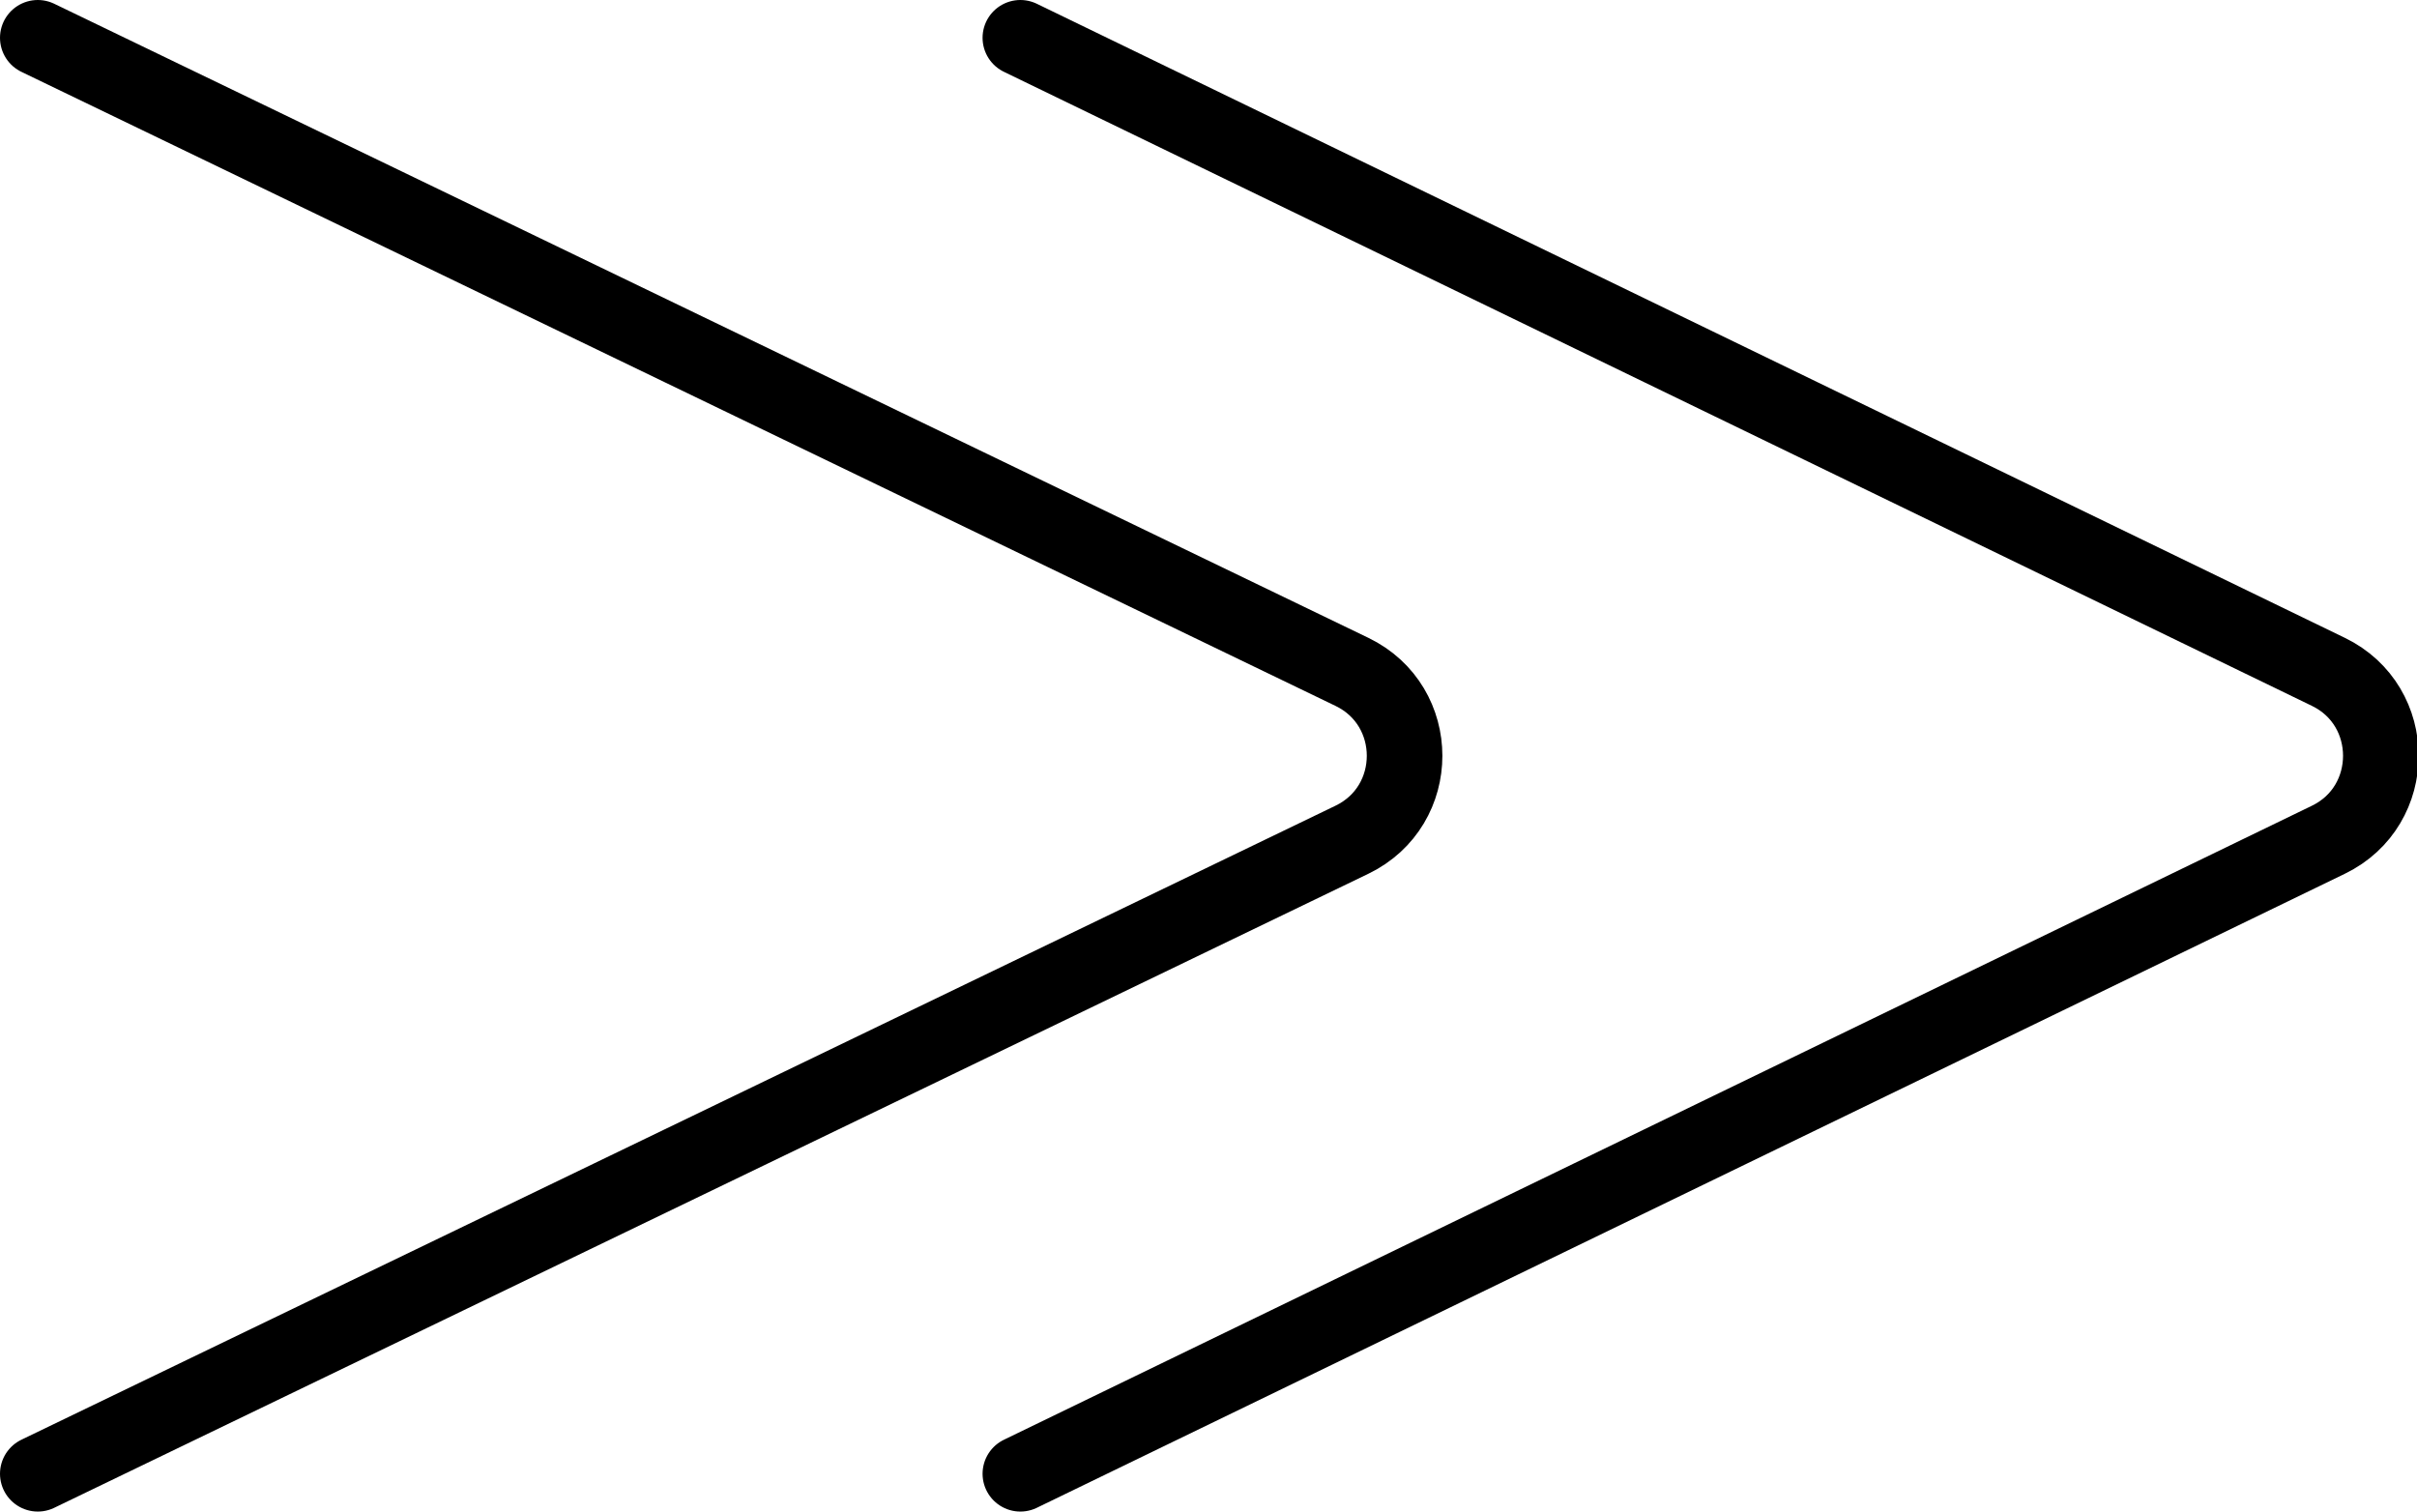 <svg xmlns="http://www.w3.org/2000/svg" xmlns:svg="http://www.w3.org/2000/svg" id="emoji" width="63.957" height="40" version="1.1" viewBox="0 0 63.957 40"><g id="line" transform="translate(-4,-16)"><path id="path1" fill="none" stroke="#000" stroke-linecap="round" stroke-linejoin="round" stroke-miterlimit="10" stroke-width="2" d="m 31,17 18.795,9.111 15.817,7.668 c 1.851,0.897 1.851,3.546 0,4.443 L 49.795,45.889 31,55"/><path id="path2" fill="none" stroke="#000" stroke-linecap="round" stroke-linejoin="round" stroke-miterlimit="10" stroke-width="2" d="m 5,17 18.882,9.111 15.891,7.668 c 1.859,0.897 1.859,3.546 0,4.443 L 23.882,45.889 5,55"/></g></svg>